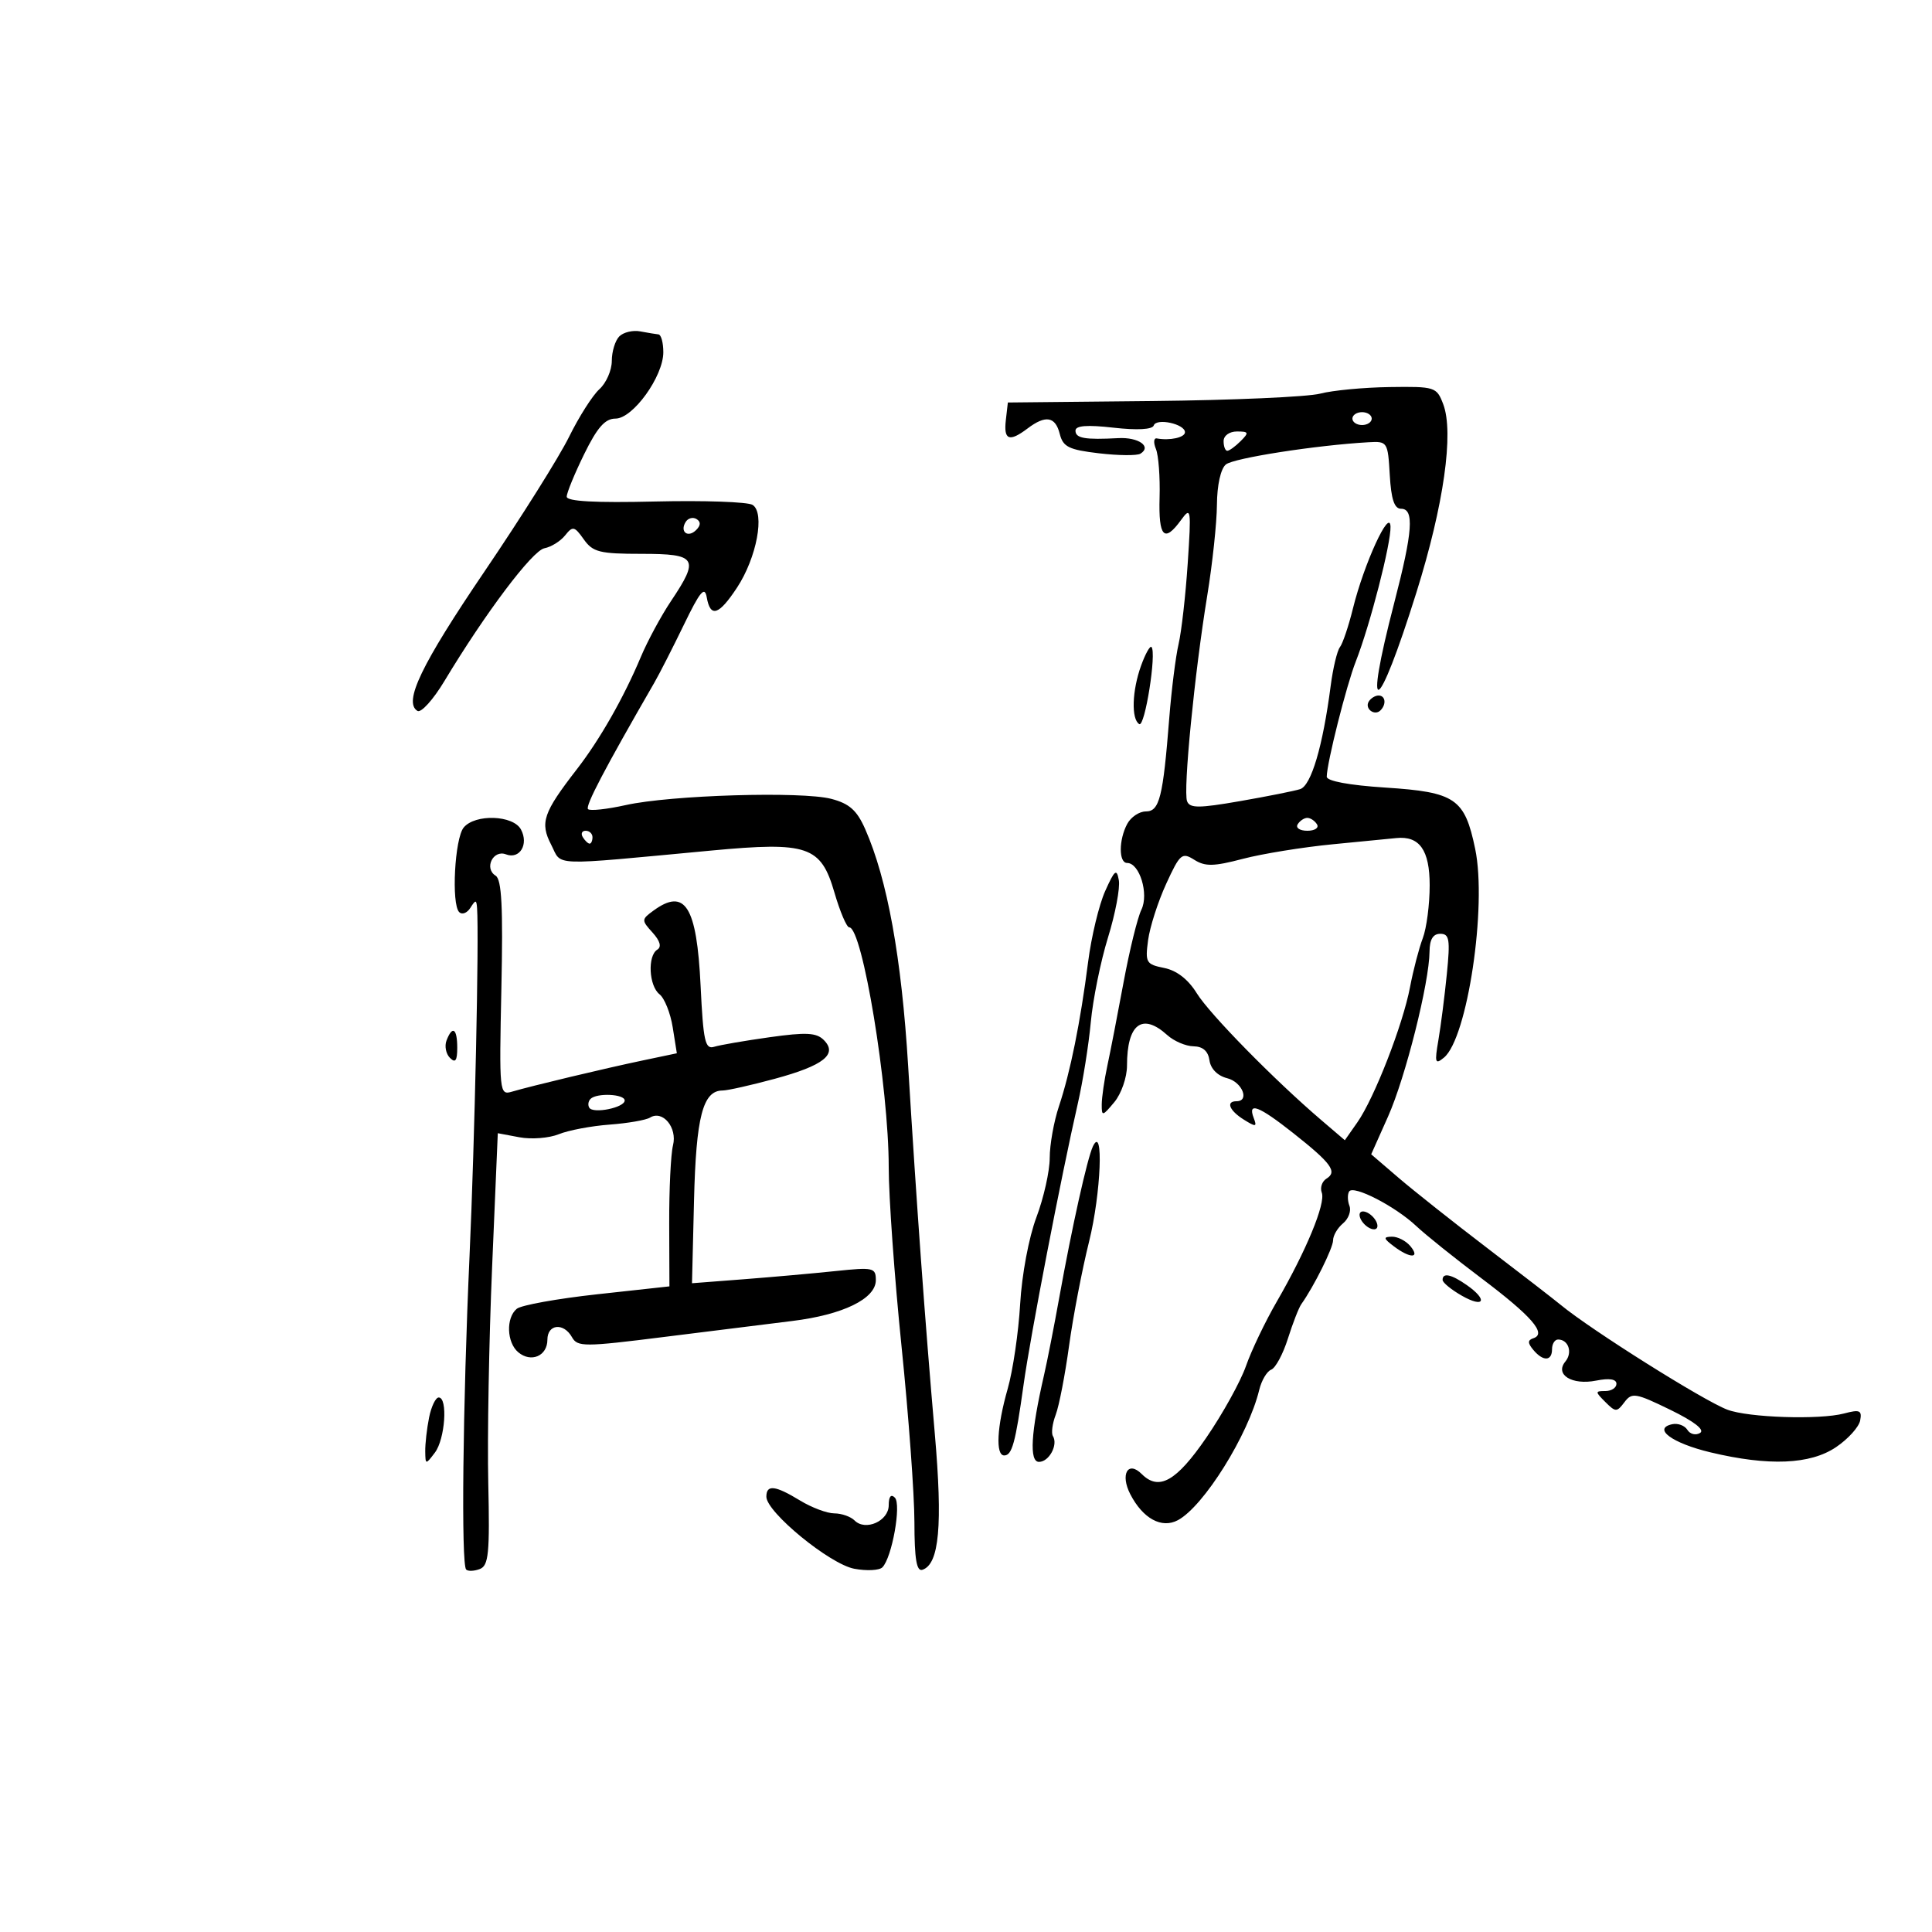 <svg xmlns="http://www.w3.org/2000/svg" width="300" height="300" viewBox="0 0 300 300" version="1.1">
	<path d="M 96.168 52.232 C 95.526 52.874, 95 54.590, 95 56.045 C 95 57.500, 94.134 59.474, 93.075 60.432 C 92.017 61.390, 89.896 64.722, 88.362 67.837 C 86.828 70.952, 80.940 80.328, 75.277 88.672 C 65.408 103.216, 62.611 109.024, 64.820 110.389 C 65.382 110.736, 67.265 108.653, 69.005 105.760 C 75.347 95.215, 82.666 85.495, 84.535 85.135 C 85.588 84.933, 87.036 84.032, 87.752 83.133 C 88.937 81.647, 89.197 81.702, 90.649 83.750 C 92.057 85.736, 93.110 86, 99.622 86 C 108.213 86, 108.642 86.687, 104.201 93.320 C 102.662 95.619, 100.552 99.525, 99.512 102 C 96.852 108.333, 93.149 114.833, 89.566 119.458 C 84.337 126.208, 83.815 127.742, 85.585 131.164 C 87.332 134.542, 84.958 134.456, 110.500 132.069 C 125.439 130.673, 127.469 131.366, 129.565 138.576 C 130.432 141.559, 131.470 144, 131.871 144 C 133.917 144, 138 168.818, 138 181.254 C 138 185.858, 138.896 198.372, 139.990 209.063 C 141.085 219.753, 141.985 232.025, 141.990 236.333 C 141.997 242.102, 142.326 244.058, 143.235 243.755 C 145.848 242.884, 146.393 236.877, 145.154 222.597 C 143.624 204.963, 142.349 187.368, 141.015 165.500 C 139.988 148.663, 137.791 136.553, 134.349 128.747 C 133.062 125.829, 131.894 124.784, 129.097 124.050 C 124.512 122.846, 104.145 123.458, 97.181 125.010 C 94.256 125.662, 91.613 125.947, 91.309 125.643 C 90.844 125.177, 93.874 119.398, 101.608 106 C 102.401 104.625, 104.467 100.575, 106.198 97 C 108.701 91.829, 109.426 90.960, 109.742 92.750 C 110.309 95.961, 111.613 95.545, 114.442 91.250 C 117.500 86.608, 118.813 79.626, 116.858 78.399 C 116.111 77.931, 109.313 77.694, 101.750 77.873 C 92.392 78.095, 88 77.854, 88 77.121 C 88 76.529, 89.219 73.559, 90.708 70.522 C 92.744 66.371, 93.952 65, 95.572 65 C 98.279 65, 103 58.451, 103 54.696 C 103 53.213, 102.662 51.967, 102.250 51.926 C 101.838 51.885, 100.563 51.674, 99.418 51.458 C 98.273 51.241, 96.811 51.589, 96.168 52.232 M 205 61.123 C 203.075 61.629, 191.375 62.145, 179 62.271 L 156.500 62.500 156.184 65.250 C 155.828 68.343, 156.718 68.681, 159.559 66.532 C 162.360 64.413, 163.879 64.668, 164.557 67.371 C 165.065 69.394, 165.959 69.837, 170.644 70.388 C 173.665 70.743, 176.563 70.770, 177.085 70.448 C 178.883 69.336, 176.789 67.865, 173.649 68.033 C 168.456 68.312, 167 68.058, 167 66.871 C 167 66.084, 168.790 65.944, 172.904 66.410 C 176.598 66.828, 178.937 66.698, 179.154 66.064 C 179.563 64.867, 184 65.830, 184 67.117 C 184 67.935, 181.663 68.449, 179.627 68.078 C 179.147 67.990, 179.086 68.724, 179.490 69.709 C 179.895 70.694, 180.151 74.088, 180.060 77.250 C 179.884 83.405, 180.778 84.346, 183.390 80.750 C 184.935 78.624, 184.992 78.996, 184.427 87.500 C 184.098 92.450, 183.461 98.075, 183.011 100 C 182.561 101.925, 181.910 107.100, 181.563 111.500 C 180.592 123.826, 180.047 126, 177.924 126 C 176.904 126, 175.605 126.870, 175.035 127.934 C 173.707 130.416, 173.699 134, 175.021 134 C 176.954 134, 178.424 138.822, 177.235 141.259 C 176.633 142.491, 175.390 147.550, 174.473 152.500 C 173.556 157.450, 172.419 163.300, 171.946 165.500 C 171.474 167.700, 171.082 170.400, 171.077 171.500 C 171.067 173.376, 171.188 173.354, 173.033 171.139 C 174.117 169.839, 175 167.293, 175 165.471 C 175 159.001, 177.359 157.205, 181.242 160.719 C 182.287 161.665, 184.123 162.452, 185.321 162.469 C 186.778 162.490, 187.602 163.214, 187.807 164.656 C 187.994 165.968, 189.070 167.052, 190.557 167.425 C 192.887 168.010, 194.094 171, 192 171 C 190.308 171, 190.889 172.450, 193.145 173.858 C 195.023 175.031, 195.214 174.999, 194.676 173.599 C 193.695 171.040, 195.465 171.719, 200.823 175.954 C 206.728 180.622, 207.699 181.950, 205.982 183.011 C 205.282 183.444, 204.950 184.428, 205.246 185.198 C 205.877 186.843, 202.830 194.218, 198.252 202.125 C 196.466 205.211, 194.316 209.707, 193.473 212.118 C 192.631 214.528, 189.857 219.537, 187.308 223.250 C 182.652 230.032, 179.951 231.551, 177.287 228.887 C 175.148 226.748, 173.914 228.933, 175.514 232.027 C 177.473 235.815, 180.383 237.401, 182.903 236.052 C 186.918 233.903, 193.835 222.824, 195.532 215.822 C 195.888 214.350, 196.727 212.935, 197.395 212.679 C 198.063 212.422, 199.229 210.252, 199.985 207.856 C 200.741 205.460, 201.681 203.050, 202.074 202.500 C 204.028 199.761, 207 193.783, 207 192.592 C 207 191.851, 207.695 190.668, 208.546 189.962 C 209.396 189.257, 209.844 188.036, 209.542 187.250 C 209.240 186.463, 209.217 185.457, 209.491 185.015 C 210.145 183.956, 216.664 187.314, 219.927 190.390 C 221.342 191.724, 225.869 195.353, 229.987 198.455 C 237.836 204.367, 240.212 207.096, 238.118 207.794 C 237.201 208.100, 237.192 208.527, 238.081 209.597 C 239.603 211.432, 241 211.385, 241 209.500 C 241 208.675, 241.423 208, 241.941 208 C 243.552 208, 244.225 210.024, 243.074 211.411 C 241.382 213.450, 244.093 215.131, 247.857 214.379 C 249.891 213.972, 251 214.147, 251 214.875 C 251 215.494, 250.229 216, 249.286 216 C 247.670 216, 247.670 216.098, 249.276 217.705 C 250.869 219.297, 251.063 219.299, 252.240 217.734 C 253.400 216.192, 253.963 216.284, 259.352 218.908 C 263.058 220.712, 264.758 222.031, 263.990 222.506 C 263.322 222.919, 262.435 222.704, 262.018 222.030 C 261.601 221.355, 260.539 220.960, 259.657 221.152 C 256.555 221.825, 259.644 224.097, 265.592 225.518 C 274.653 227.682, 281.086 227.417, 285.095 224.715 C 286.960 223.458, 288.647 221.597, 288.843 220.579 C 289.147 218.997, 288.786 218.838, 286.349 219.484 C 282.545 220.493, 271.475 220.131, 268.216 218.892 C 264.487 217.474, 247.064 206.516, 242.346 202.621 C 241.331 201.783, 236.197 197.813, 230.938 193.798 C 225.679 189.784, 219.474 184.866, 217.148 182.870 L 212.919 179.239 215.538 173.370 C 218.241 167.311, 221.940 152.595, 221.978 147.750 C 221.993 145.874, 222.522 145, 223.645 145 C 225.062 145, 225.203 145.864, 224.664 151.250 C 224.321 154.688, 223.731 159.300, 223.354 161.500 C 222.747 165.038, 222.847 165.352, 224.219 164.223 C 227.856 161.229, 230.921 140.753, 229.068 131.829 C 227.439 123.979, 226.006 123, 215.107 122.294 C 209.483 121.930, 206.006 121.283, 206.015 120.602 C 206.044 118.428, 209.070 106.425, 210.522 102.726 C 212.732 97.095, 216.012 84.357, 215.918 81.768 C 215.811 78.794, 211.797 87.543, 210.083 94.487 C 209.406 97.229, 208.497 99.929, 208.064 100.487 C 207.631 101.044, 206.984 103.750, 206.627 106.500 C 205.410 115.877, 203.600 121.992, 201.882 122.538 C 200.968 122.827, 196.759 123.667, 192.529 124.402 C 186.149 125.512, 184.751 125.514, 184.329 124.415 C 183.699 122.774, 185.484 104.572, 187.458 92.500 C 188.267 87.550, 188.945 81.193, 188.965 78.372 C 188.986 75.324, 189.548 72.790, 190.351 72.123 C 191.550 71.129, 204.323 69.138, 212.500 68.671 C 215.439 68.503, 215.506 68.606, 215.802 73.750 C 216.020 77.527, 216.511 79, 217.552 79 C 219.631 79, 219.377 82.523, 216.500 93.597 C 211.619 112.383, 213.879 111.334, 219.940 92 C 224.184 78.459, 225.788 67.180, 224.098 62.750 C 223.081 60.083, 222.829 60.003, 215.775 60.102 C 211.774 60.159, 206.925 60.618, 205 61.123 M 210 65 C 210 65.550, 210.675 66, 211.500 66 C 212.325 66, 213 65.550, 213 65 C 213 64.450, 212.325 64, 211.500 64 C 210.675 64, 210 64.450, 210 65 M 190 68.500 C 190 69.325, 190.257 70, 190.571 70 C 190.886 70, 191.818 69.325, 192.643 68.500 C 193.976 67.167, 193.913 67, 192.071 67 C 190.897 67, 190 67.649, 190 68.500 M 106.469 81.050 C 105.519 82.588, 106.820 83.580, 108.104 82.296 C 108.822 81.578, 108.839 81.019, 108.156 80.597 C 107.596 80.251, 106.837 80.455, 106.469 81.050 M 177.192 103.346 C 175.779 107.253, 175.639 111.659, 176.902 112.439 C 177.777 112.980, 179.627 101.293, 178.797 100.464 C 178.570 100.236, 177.847 101.533, 177.192 103.346 M 212.543 108.931 C 211.860 110.036, 213.437 111.230, 214.361 110.306 C 215.311 109.355, 215.134 108, 214.059 108 C 213.541 108, 212.859 108.419, 212.543 108.931 M 72.003 128.497 C 70.606 130.180, 70.063 140.388, 71.304 141.634 C 71.747 142.079, 72.527 141.780, 73.039 140.971 C 73.854 139.683, 73.983 139.687, 74.078 141 C 74.402 145.469, 73.716 177.201, 72.911 195 C 71.862 218.205, 71.595 242.928, 72.385 243.719 C 72.676 244.009, 73.631 243.972, 74.509 243.635 C 75.874 243.111, 76.062 241.191, 75.818 230.262 C 75.660 223.243, 75.929 208.155, 76.415 196.733 L 77.297 175.965 80.665 176.597 C 82.518 176.944, 85.263 176.730, 86.767 176.120 C 88.270 175.510, 91.815 174.839, 94.645 174.629 C 97.475 174.419, 100.307 173.928, 100.939 173.538 C 102.903 172.324, 105.194 175.089, 104.504 177.840 C 104.160 179.209, 103.895 184.698, 103.914 190.038 L 103.948 199.747 92.724 200.976 C 86.551 201.652, 80.938 202.664, 80.250 203.225 C 78.540 204.620, 78.676 208.486, 80.487 209.989 C 82.479 211.643, 85 210.549, 85 208.031 C 85 205.594, 87.529 205.336, 88.819 207.642 C 89.671 209.163, 90.718 209.160, 103.119 207.601 C 110.479 206.675, 119.425 205.561, 123 205.124 C 130.890 204.159, 136 201.668, 136 198.784 C 136 196.843, 135.614 196.756, 129.750 197.370 C 126.313 197.730, 119.889 198.302, 115.476 198.642 L 107.453 199.260 107.767 186.393 C 108.084 173.384, 109.139 169.333, 112.208 169.333 C 112.968 169.333, 116.607 168.516, 120.295 167.518 C 127.898 165.460, 130.127 163.696, 127.914 161.488 C 126.768 160.345, 125.172 160.264, 119.500 161.061 C 115.650 161.601, 111.773 162.270, 110.885 162.547 C 109.493 162.980, 109.203 161.669, 108.789 153.063 C 108.193 140.696, 106.377 137.810, 101.454 141.410 C 99.595 142.770, 99.590 142.890, 101.328 144.810 C 102.501 146.106, 102.758 147.031, 102.065 147.460 C 100.525 148.412, 100.757 153.088, 102.409 154.390 C 103.184 155, 104.107 157.312, 104.459 159.526 L 105.100 163.552 99.800 164.666 C 93.814 165.925, 82.515 168.623, 79.500 169.513 C 77.547 170.089, 77.508 169.714, 77.855 153.426 C 78.124 140.838, 77.904 136.559, 76.960 135.975 C 75.134 134.847, 76.563 131.895, 78.563 132.663 C 80.699 133.482, 82.131 131.113, 80.895 128.804 C 79.694 126.559, 73.780 126.355, 72.003 128.497 M 201.500 128 C 201.160 128.550, 201.835 129, 203 129 C 204.165 129, 204.840 128.550, 204.500 128 C 204.160 127.450, 203.485 127, 203 127 C 202.515 127, 201.840 127.450, 201.500 128 M 90.500 130 C 90.840 130.550, 91.316 131, 91.559 131 C 91.802 131, 92 130.550, 92 130 C 92 129.450, 91.523 129, 90.941 129 C 90.359 129, 90.160 129.450, 90.500 130 M 206.988 131.095 C 202.307 131.548, 196.007 132.568, 192.988 133.361 C 188.463 134.550, 187.140 134.575, 185.446 133.507 C 183.539 132.304, 183.226 132.572, 181.082 137.245 C 179.811 140.015, 178.548 143.951, 178.274 145.993 C 177.808 149.468, 177.968 149.744, 180.777 150.305 C 182.723 150.695, 184.500 152.074, 185.831 154.227 C 187.837 157.472, 197.852 167.677, 205.163 173.924 L 208.825 177.054 210.770 174.277 C 213.403 170.516, 217.837 159.132, 218.949 153.278 C 219.448 150.650, 220.339 147.233, 220.928 145.685 C 221.518 144.137, 222 140.440, 222 137.470 C 222 132.001, 220.420 129.765, 216.816 130.135 C 216.092 130.209, 211.670 130.641, 206.988 131.095 M 171.611 138.365 C 170.657 140.491, 169.466 145.441, 168.963 149.365 C 167.761 158.753, 166.193 166.510, 164.431 171.785 C 163.644 174.142, 163 177.748, 163 179.799 C 163 181.850, 162.071 185.997, 160.935 189.014 C 159.757 192.142, 158.671 197.938, 158.408 202.500 C 158.154 206.900, 157.283 212.819, 156.473 215.654 C 154.795 221.524, 154.562 226, 155.933 226 C 157.150 226, 157.679 224.068, 158.943 215 C 159.998 207.425, 164.767 182.712, 167.370 171.320 C 168.147 167.921, 169.051 162.251, 169.378 158.720 C 169.705 155.189, 170.906 149.277, 172.047 145.583 C 173.188 141.889, 173.947 137.884, 173.733 136.683 C 173.401 134.819, 173.090 135.065, 171.611 138.365 M 69.336 161.567 C 69.005 162.429, 69.244 163.644, 69.867 164.267 C 70.711 165.111, 71 164.711, 71 162.700 C 71 159.691, 70.251 159.182, 69.336 161.567 M 91.694 170.639 C 91.342 170.991, 91.256 171.606, 91.503 172.005 C 92.112 172.990, 97 171.992, 97 170.883 C 97 169.873, 92.660 169.673, 91.694 170.639 M 169.712 178 C 168.841 179.809, 166.446 190.565, 164.479 201.500 C 163.688 205.900, 162.627 211.300, 162.122 213.500 C 160.065 222.459, 159.799 227, 161.332 227 C 162.898 227, 164.332 224.346, 163.496 222.994 C 163.215 222.539, 163.412 221.047, 163.932 219.678 C 164.453 218.309, 165.385 213.492, 166.004 208.974 C 166.622 204.456, 168.023 197.165, 169.116 192.771 C 170.963 185.350, 171.401 174.490, 169.712 178 M 211.188 189.063 C 211.428 189.784, 212.216 190.572, 212.938 190.813 C 213.688 191.063, 214.063 190.688, 213.813 189.938 C 213.572 189.216, 212.784 188.428, 212.063 188.188 C 211.313 187.938, 210.938 188.313, 211.188 189.063 M 216.441 193.532 C 218.968 195.443, 220.596 195.423, 219 193.500 C 218.315 192.675, 217.023 192.014, 216.128 192.032 C 214.760 192.059, 214.810 192.298, 216.441 193.532 M 224.006 198.750 C 224.010 199.162, 225.360 200.267, 227.006 201.203 C 230.469 203.174, 231.080 201.870, 227.777 199.557 C 225.361 197.864, 223.996 197.572, 224.006 198.750 M 66.625 220.125 C 66.281 221.844, 66.014 224.206, 66.032 225.375 C 66.063 227.459, 66.092 227.462, 67.532 225.559 C 69.115 223.466, 69.563 217, 68.125 217 C 67.644 217, 66.969 218.406, 66.625 220.125 M 119 232.407 C 119 234.807, 128.851 242.881, 132.648 243.594 C 134.574 243.955, 136.540 243.857, 137.017 243.375 C 138.511 241.869, 139.989 233.589, 138.950 232.550 C 138.350 231.950, 138 232.386, 138 233.733 C 138 236.186, 134.395 237.795, 132.699 236.099 C 132.095 235.495, 130.678 234.998, 129.550 234.996 C 128.423 234.994, 126.027 234.094, 124.226 232.996 C 120.360 230.639, 119 230.486, 119 232.407" stroke="none" fill="black" fill-rule="evenodd"/>
</svg>